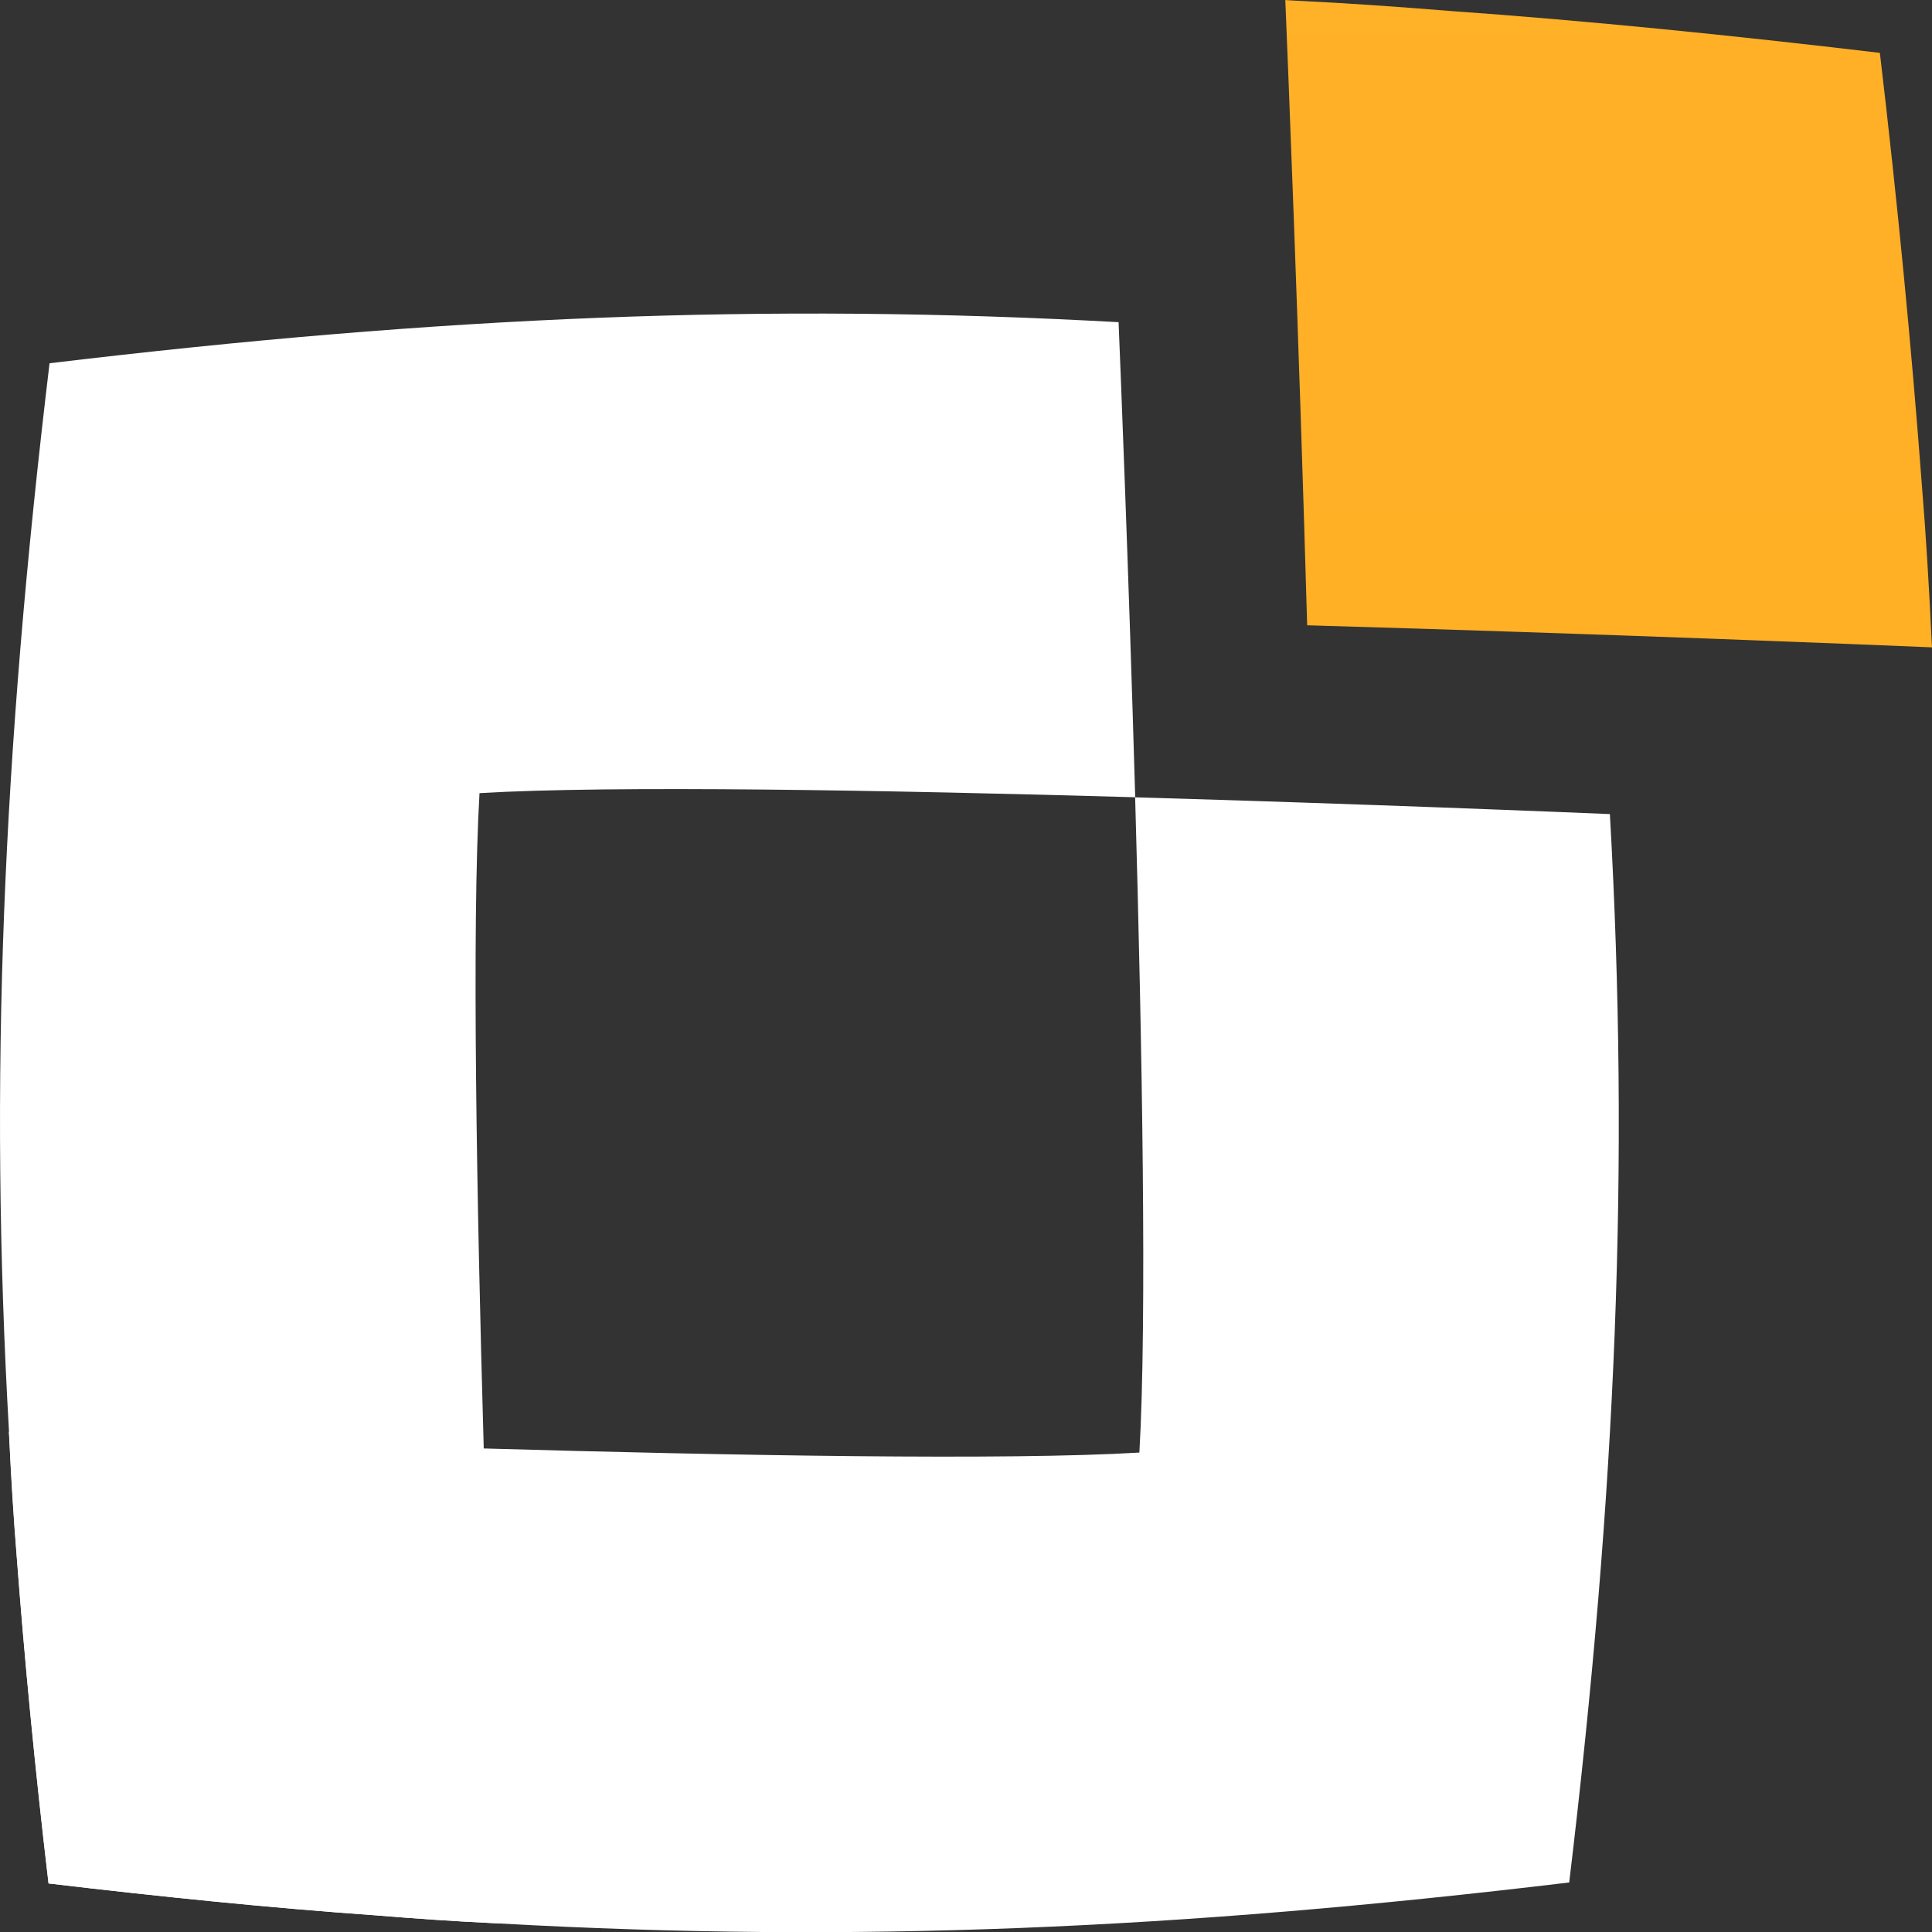 <?xml version="1.0" encoding="UTF-8"?>
<svg id="Layer_2" data-name="Layer 2" xmlns="http://www.w3.org/2000/svg" xmlns:xlink="http://www.w3.org/1999/xlink" viewBox="0 0 291.67 291.7">
  <rect x="0" y="0" width="291.67" height="291.7" fill="#333333" stroke="none"/>
  <defs>
    <style>
      .cls-1 {
        fill: #fff;
      }

      .cls-2 {
        fill: url(#linear-gradient);
      }
    </style>
    <linearGradient id="linear-gradient" x1="242.85" y1="-1032.43" x2="242.85" y2="2327.61" gradientUnits="userSpaceOnUse">
      <stop offset="0" stop-color="#ffbb38"/>
      <stop offset="1" stop-color="#f90"/>
    </linearGradient>
  </defs>
  <g id="Layer_1-2" data-name="Layer 1">
    <g>
      <path class="cls-1" d="M236.91,284.19c-59.17,7.1-108.16,9.16-161.39,6.2-.43-.03-.86-.05-1.3-.07-5.72-.27-11.58-.68-17.44-1.16-15.9-1.13-32.26-2.78-49.46-4.82-2.04-17.29-3.62-33.69-4.82-49.57-.47-5.85-.82-11.57-1.09-17.23-.03-.46-.05-.93-.07-1.39,6.69,.28,37.34,1.54,71.67,2.52,37.35,1.07,79.07,1.82,99,.62,1.16-19.92,.42-61.6-.64-98.92,34.33,.99,64.98,2.25,71.67,2.53,3.02,53.13,.95,102.16-6.14,161.29Z"/>
      <path class="cls-2" d="M291.67,97.73c-8.8-.37-49.15-2.03-94.33-3.33-1.29-45.28-2.94-85.71-3.3-94.39,.57,.04,1.15,.06,1.72,.1,7.53,.36,15.23,.9,22.94,1.53,20.93,1.48,42.46,3.66,65.1,6.34,2.69,22.76,4.77,44.35,6.34,65.24,.63,7.71,1.08,15.24,1.43,22.68,.04,.61,.07,1.23,.1,1.84Z"/>
      <path class="cls-1" d="M72.39,119.75c-1.17,19.92-.43,61.6,.64,98.92,.98,34.41,2.23,65.13,2.51,71.72-.43-.03-.86-.05-1.3-.07-5.72-.27-11.58-.68-17.44-1.16-15.9-1.13-32.26-2.78-49.46-4.82-2.04-17.29-3.62-33.69-4.82-49.57-.47-5.85-.82-11.57-1.09-17.23-.03-.46-.05-.93-.07-1.39C-1.68,163.02,.39,113.98,7.48,54.84c59.17-7.09,108.16-9.15,161.39-6.2,.27,6.6,1.52,37.32,2.51,71.72-37.35-1.07-79.06-1.82-98.99-.62Z"/>
    </g>
  </g>
</svg>